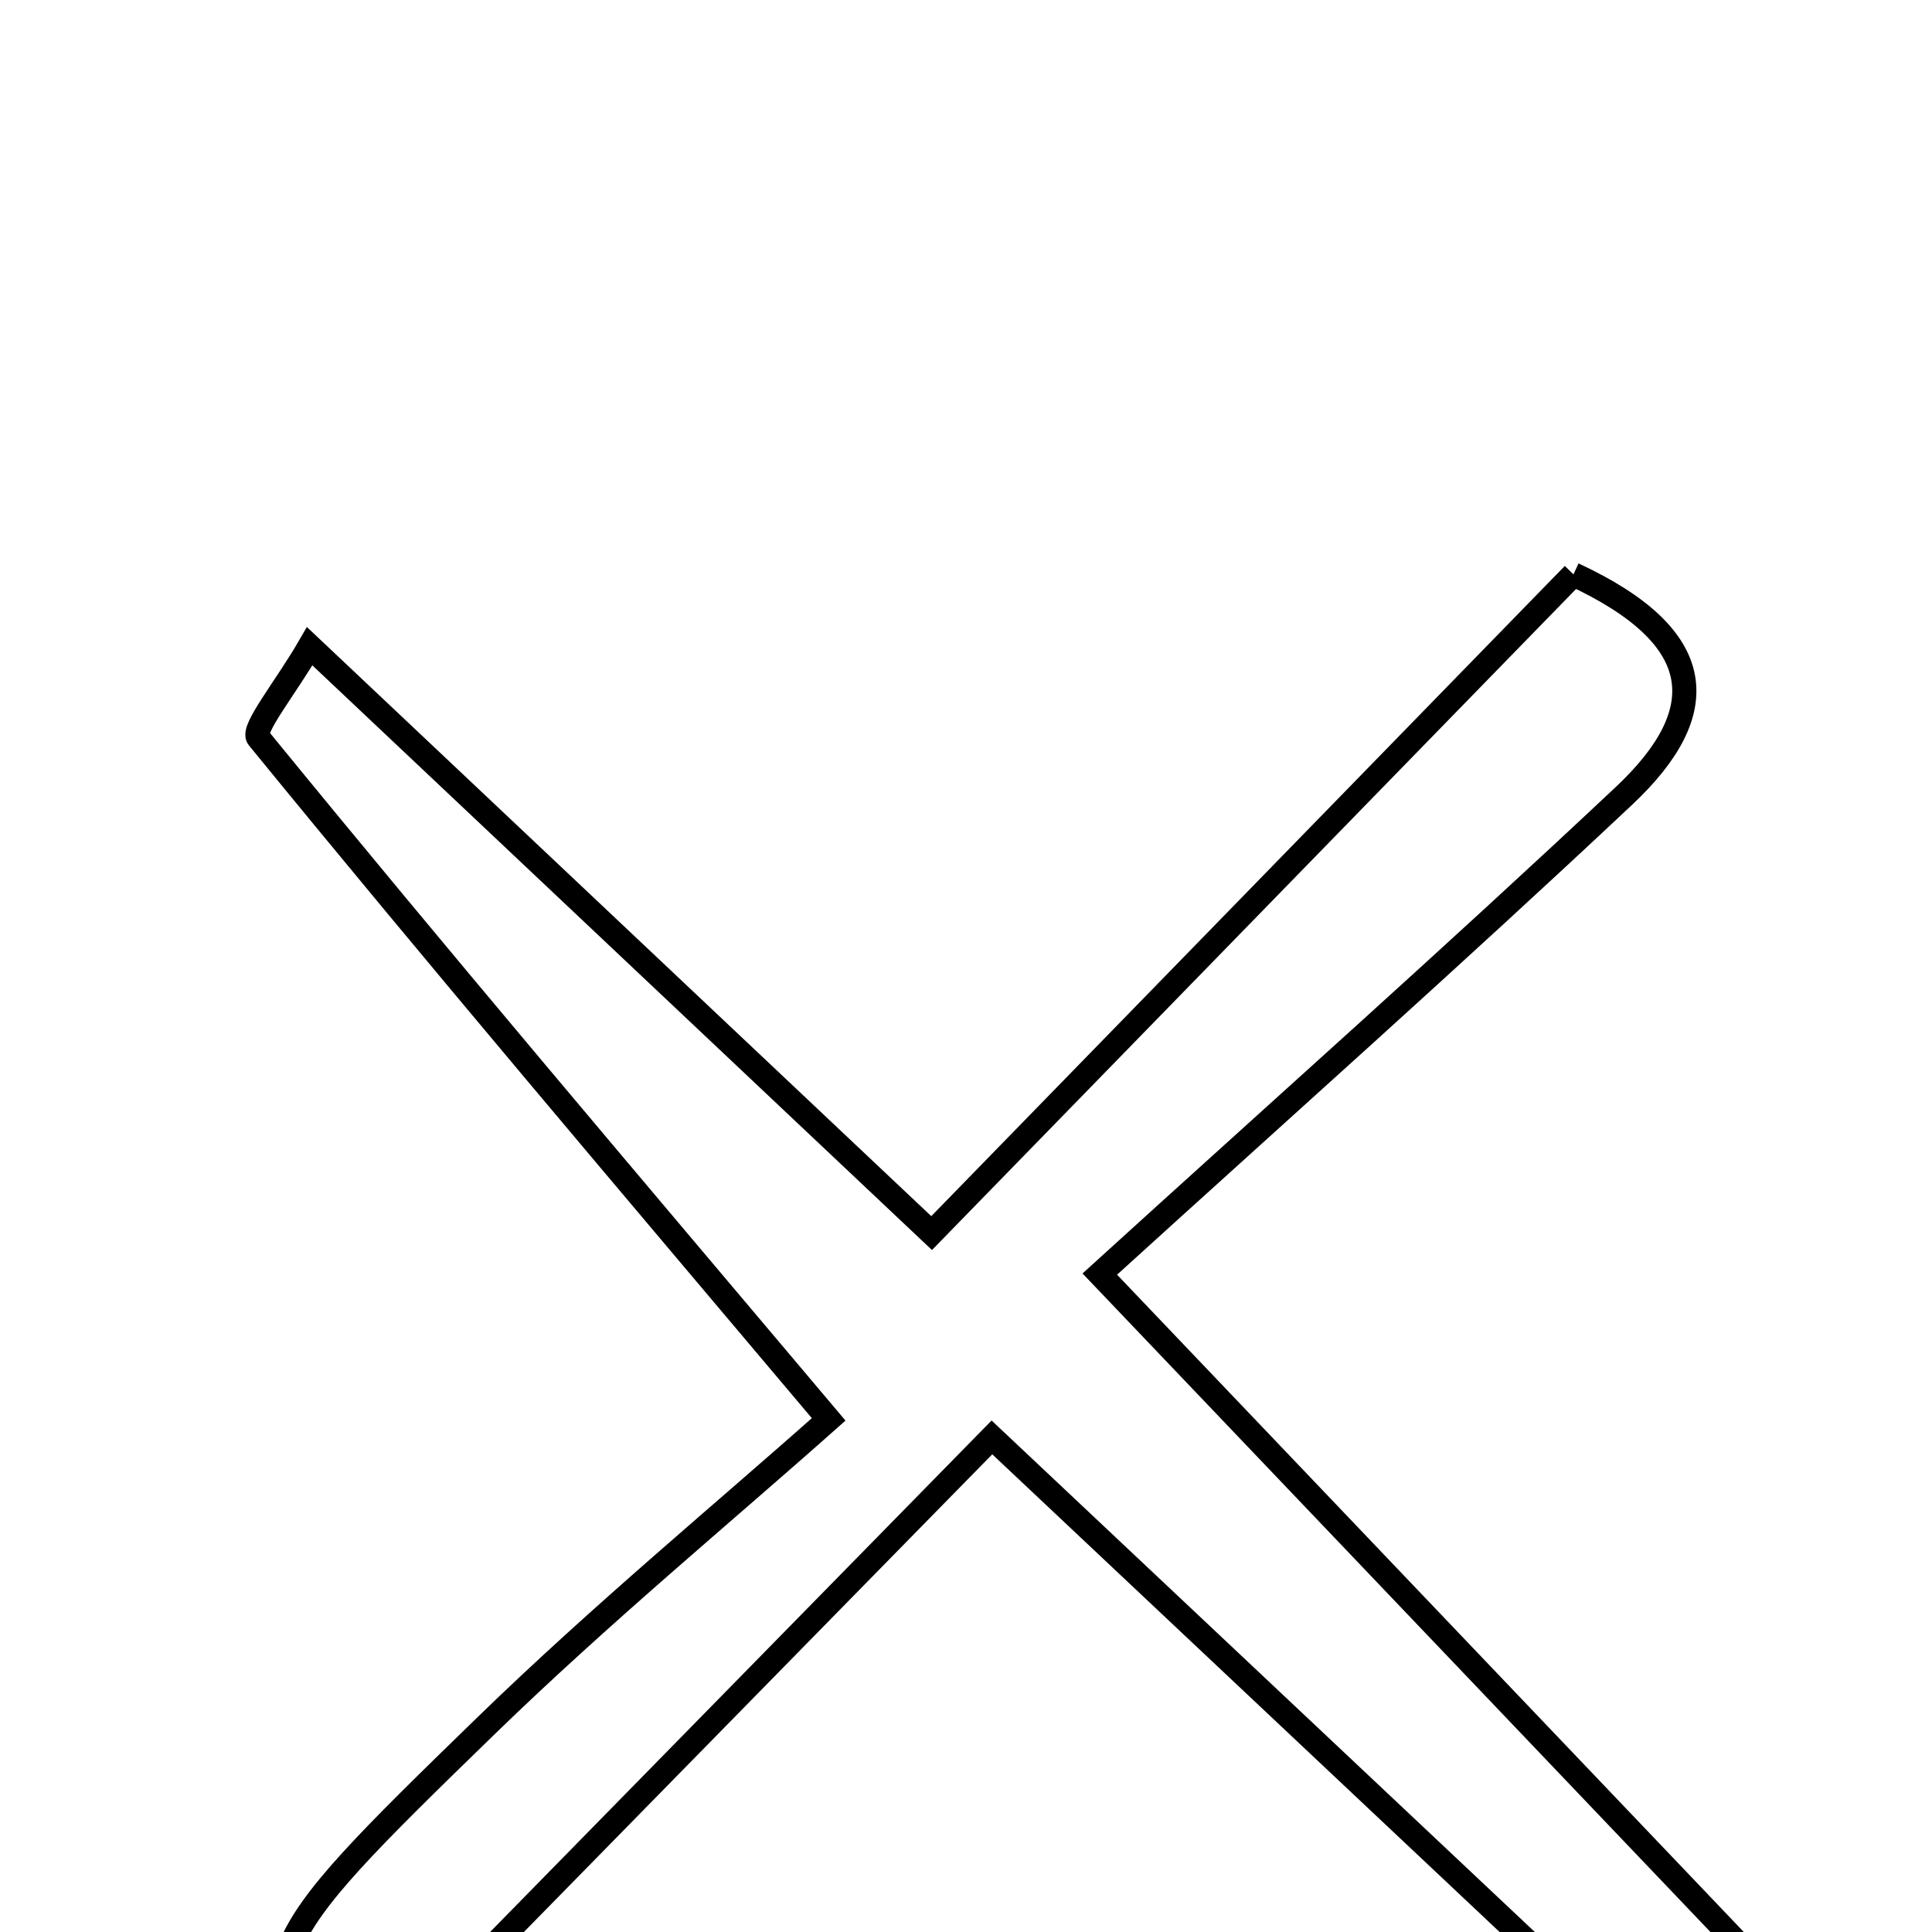 <svg xmlns="http://www.w3.org/2000/svg" viewBox="0.0 0.0 24.0 24.0" height="200px" width="200px"><path fill="none" stroke="black" stroke-width=".3" stroke-opacity="1.0"  filling="0" d="M19.546 7.135 C21.227 7.916 21.287 8.841 20.172 9.888 C18.058 11.875 15.889 13.802 13.662 15.827 C16.904 19.227 19.651 22.107 22.397 24.988 C22.021 25.419 21.645 25.849 21.269 26.28 C18.345 23.527 15.422 20.774 12.322 17.856 C9.379 20.857 6.736 23.553 4.035 26.308 C3.139 24.303 3.114 24.278 6.046 21.43 C7.468 20.049 9.001 18.782 10.294 17.632 C7.705 14.564 5.43 11.886 3.208 9.164 C3.124 9.06 3.554 8.536 3.847 8.028 C6.418 10.454 8.92 12.815 11.573 15.318 C14.396 12.422 16.939 9.811 19.546 7.135"></path></svg>